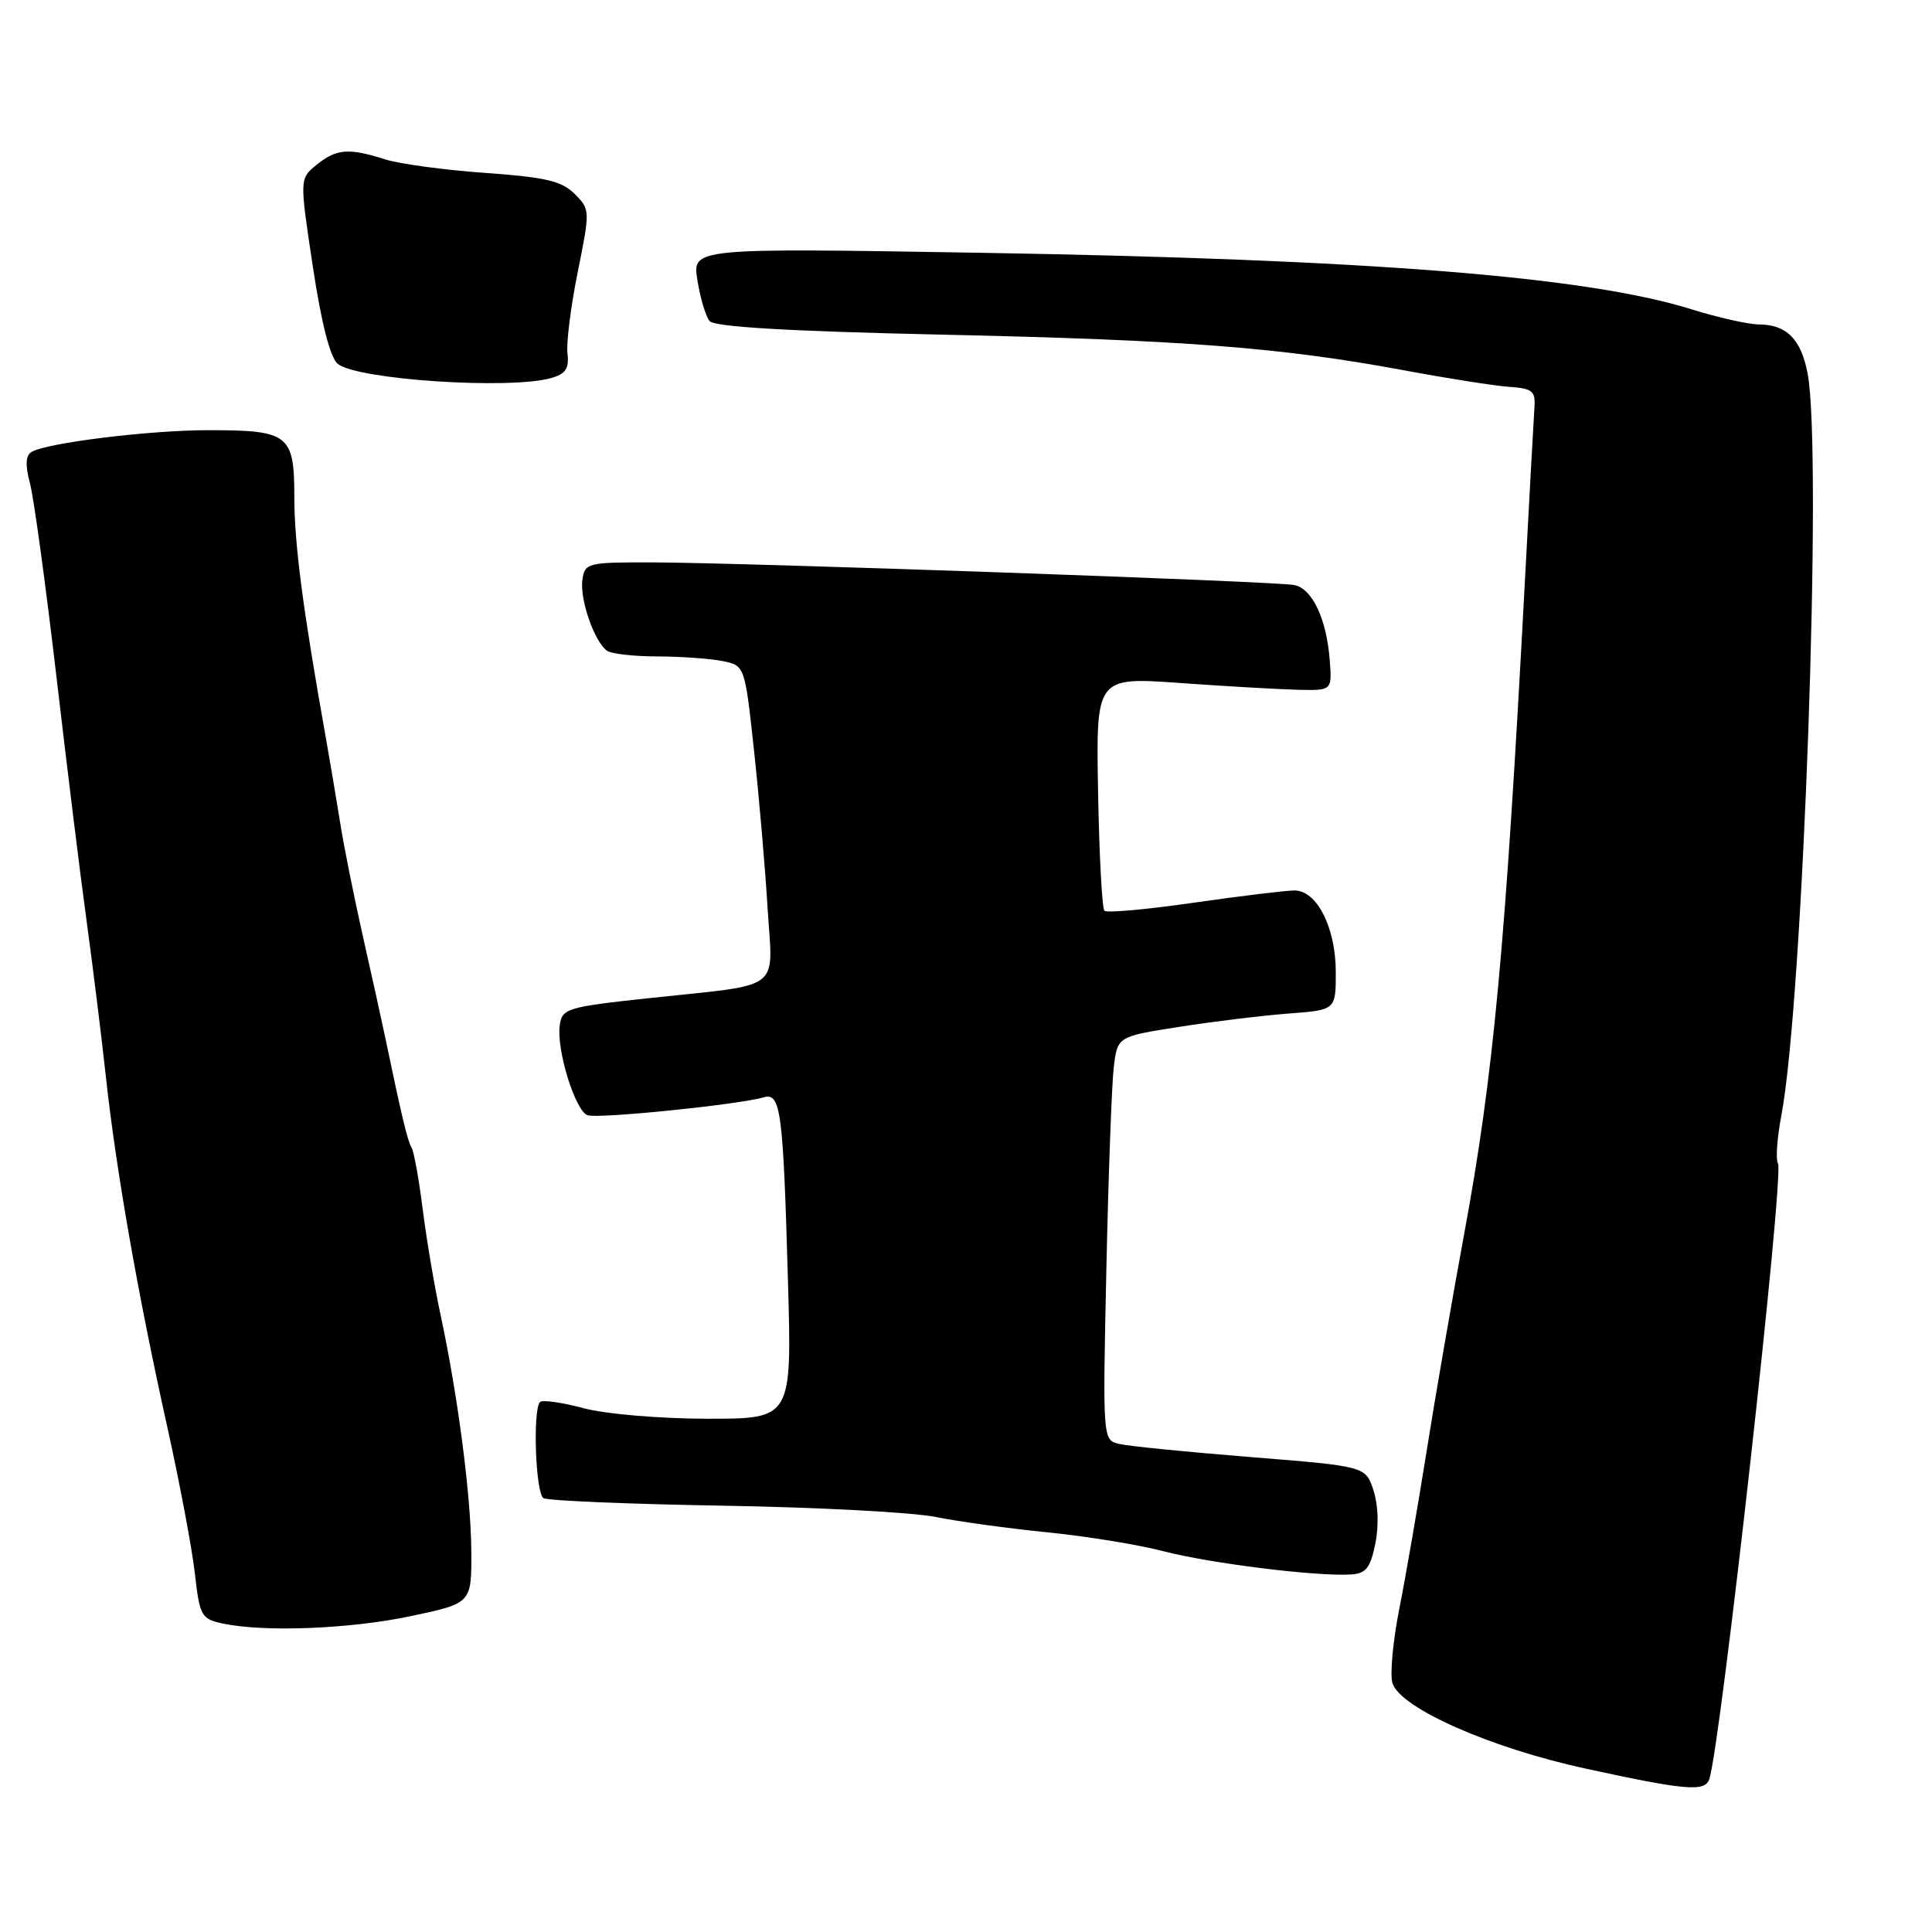 <?xml version="1.0" encoding="UTF-8" standalone="no"?>
<!DOCTYPE svg PUBLIC "-//W3C//DTD SVG 1.1//EN" "http://www.w3.org/Graphics/SVG/1.1/DTD/svg11.dtd" >
<svg xmlns="http://www.w3.org/2000/svg" xmlns:xlink="http://www.w3.org/1999/xlink" version="1.1" viewBox="0 0 256 256">
 <g >
 <path fill="currentColor"
d=" M 226.49 235.75 C 227.99 231.29 236.45 155.53 235.59 154.15 C 235.27 153.63 235.47 150.80 236.03 147.86 C 238.93 132.62 241.51 59.98 239.52 49.50 C 238.65 44.93 236.74 43.01 233.06 42.99 C 231.65 42.98 227.66 42.08 224.19 41.00 C 210.28 36.64 181.54 34.36 129.61 33.49 C 91.72 32.86 91.72 32.86 92.41 37.13 C 92.78 39.48 93.51 41.91 94.03 42.54 C 94.68 43.32 104.45 43.89 124.74 44.34 C 156.94 45.05 169.71 46.04 186.00 49.06 C 191.78 50.14 198.07 51.13 200.00 51.26 C 203.06 51.47 203.48 51.82 203.32 54.00 C 203.23 55.38 202.64 65.95 202.03 77.50 C 199.47 125.60 197.89 142.56 194.01 163.50 C 192.39 172.30 190.13 185.35 189.00 192.50 C 187.86 199.65 186.25 208.99 185.40 213.25 C 184.56 217.52 184.16 221.92 184.51 223.03 C 185.56 226.34 197.48 231.61 210.11 234.35 C 223.39 237.24 225.91 237.45 226.49 235.75 Z  M 54.50 214.13 C 62.50 212.44 62.50 212.44 62.45 205.45 C 62.39 198.05 60.65 184.78 58.33 174.00 C 57.56 170.43 56.52 164.23 56.01 160.23 C 55.51 156.23 54.84 152.55 54.53 152.05 C 54.01 151.20 53.24 148.00 51.05 137.50 C 50.59 135.30 49.25 129.22 48.07 124.00 C 46.90 118.78 45.54 112.03 45.07 109.00 C 44.59 105.97 43.71 100.80 43.13 97.50 C 40.13 80.70 39.00 72.02 39.00 65.86 C 39.00 57.56 38.28 57.00 27.61 57.00 C 19.78 57.00 6.13 58.69 4.17 59.89 C 3.39 60.37 3.33 61.65 3.97 64.04 C 4.48 65.94 6.04 77.40 7.46 89.50 C 8.87 101.60 10.67 116.22 11.47 122.00 C 12.26 127.78 13.41 137.00 14.01 142.50 C 15.37 155.03 18.27 171.54 22.15 189.00 C 23.80 196.43 25.45 205.20 25.82 208.49 C 26.46 214.13 26.68 214.52 29.50 215.12 C 35.01 216.30 46.42 215.85 54.50 214.13 Z  M 182.23 204.58 C 182.72 202.22 182.62 199.39 181.99 197.47 C 180.94 194.29 180.94 194.29 165.72 193.07 C 157.35 192.40 149.51 191.62 148.30 191.33 C 146.11 190.81 146.11 190.81 146.60 168.15 C 146.87 155.69 147.31 143.67 147.58 141.42 C 148.07 137.34 148.07 137.34 156.29 136.06 C 160.80 135.35 167.31 134.56 170.75 134.30 C 177.00 133.83 177.00 133.83 177.00 128.82 C 177.00 122.93 174.51 118.00 171.53 117.99 C 170.42 117.99 164.42 118.72 158.20 119.61 C 151.99 120.51 146.65 120.99 146.34 120.68 C 146.03 120.36 145.65 113.27 145.50 104.91 C 145.23 89.71 145.23 89.71 156.37 90.50 C 162.49 90.94 169.53 91.34 172.00 91.40 C 176.50 91.50 176.50 91.50 176.20 87.50 C 175.78 82.01 173.89 78.00 171.50 77.52 C 169.03 77.03 98.85 74.56 86.50 74.52 C 77.81 74.50 77.49 74.58 77.17 76.84 C 76.80 79.42 78.78 85.08 80.44 86.23 C 81.02 86.64 84.03 86.98 87.13 86.98 C 90.22 86.99 94.09 87.27 95.72 87.59 C 98.69 88.19 98.69 88.19 99.90 99.34 C 100.57 105.48 101.38 114.86 101.70 120.19 C 102.40 131.57 104.02 130.32 86.00 132.26 C 75.12 133.43 74.48 133.63 74.17 135.85 C 73.71 139.07 76.20 147.14 77.84 147.77 C 79.16 148.28 97.86 146.38 101.20 145.40 C 103.45 144.74 103.77 147.15 104.41 169.75 C 104.93 188.00 104.93 188.00 93.72 187.99 C 87.38 187.98 80.24 187.37 77.31 186.59 C 74.46 185.83 71.87 185.46 71.56 185.77 C 70.57 186.76 70.96 197.86 72.01 198.51 C 72.57 198.85 83.26 199.30 95.76 199.51 C 108.27 199.72 120.97 200.39 124.00 201.01 C 127.03 201.62 133.67 202.53 138.76 203.04 C 143.85 203.54 150.81 204.67 154.23 205.56 C 160.42 207.16 174.30 208.89 178.96 208.63 C 180.98 208.52 181.57 207.80 182.23 204.58 Z  M 73.00 50.10 C 74.96 49.55 75.43 48.85 75.19 46.82 C 75.03 45.41 75.64 40.54 76.56 36.01 C 78.20 27.89 78.20 27.75 76.14 25.69 C 74.43 23.98 72.28 23.48 64.28 22.91 C 58.90 22.53 52.93 21.72 51.01 21.11 C 46.19 19.58 44.58 19.71 41.96 21.83 C 39.69 23.67 39.69 23.67 41.45 35.30 C 42.58 42.82 43.75 47.38 44.75 48.21 C 47.27 50.30 67.47 51.65 73.00 50.10 Z "/>
</g>
</svg>
